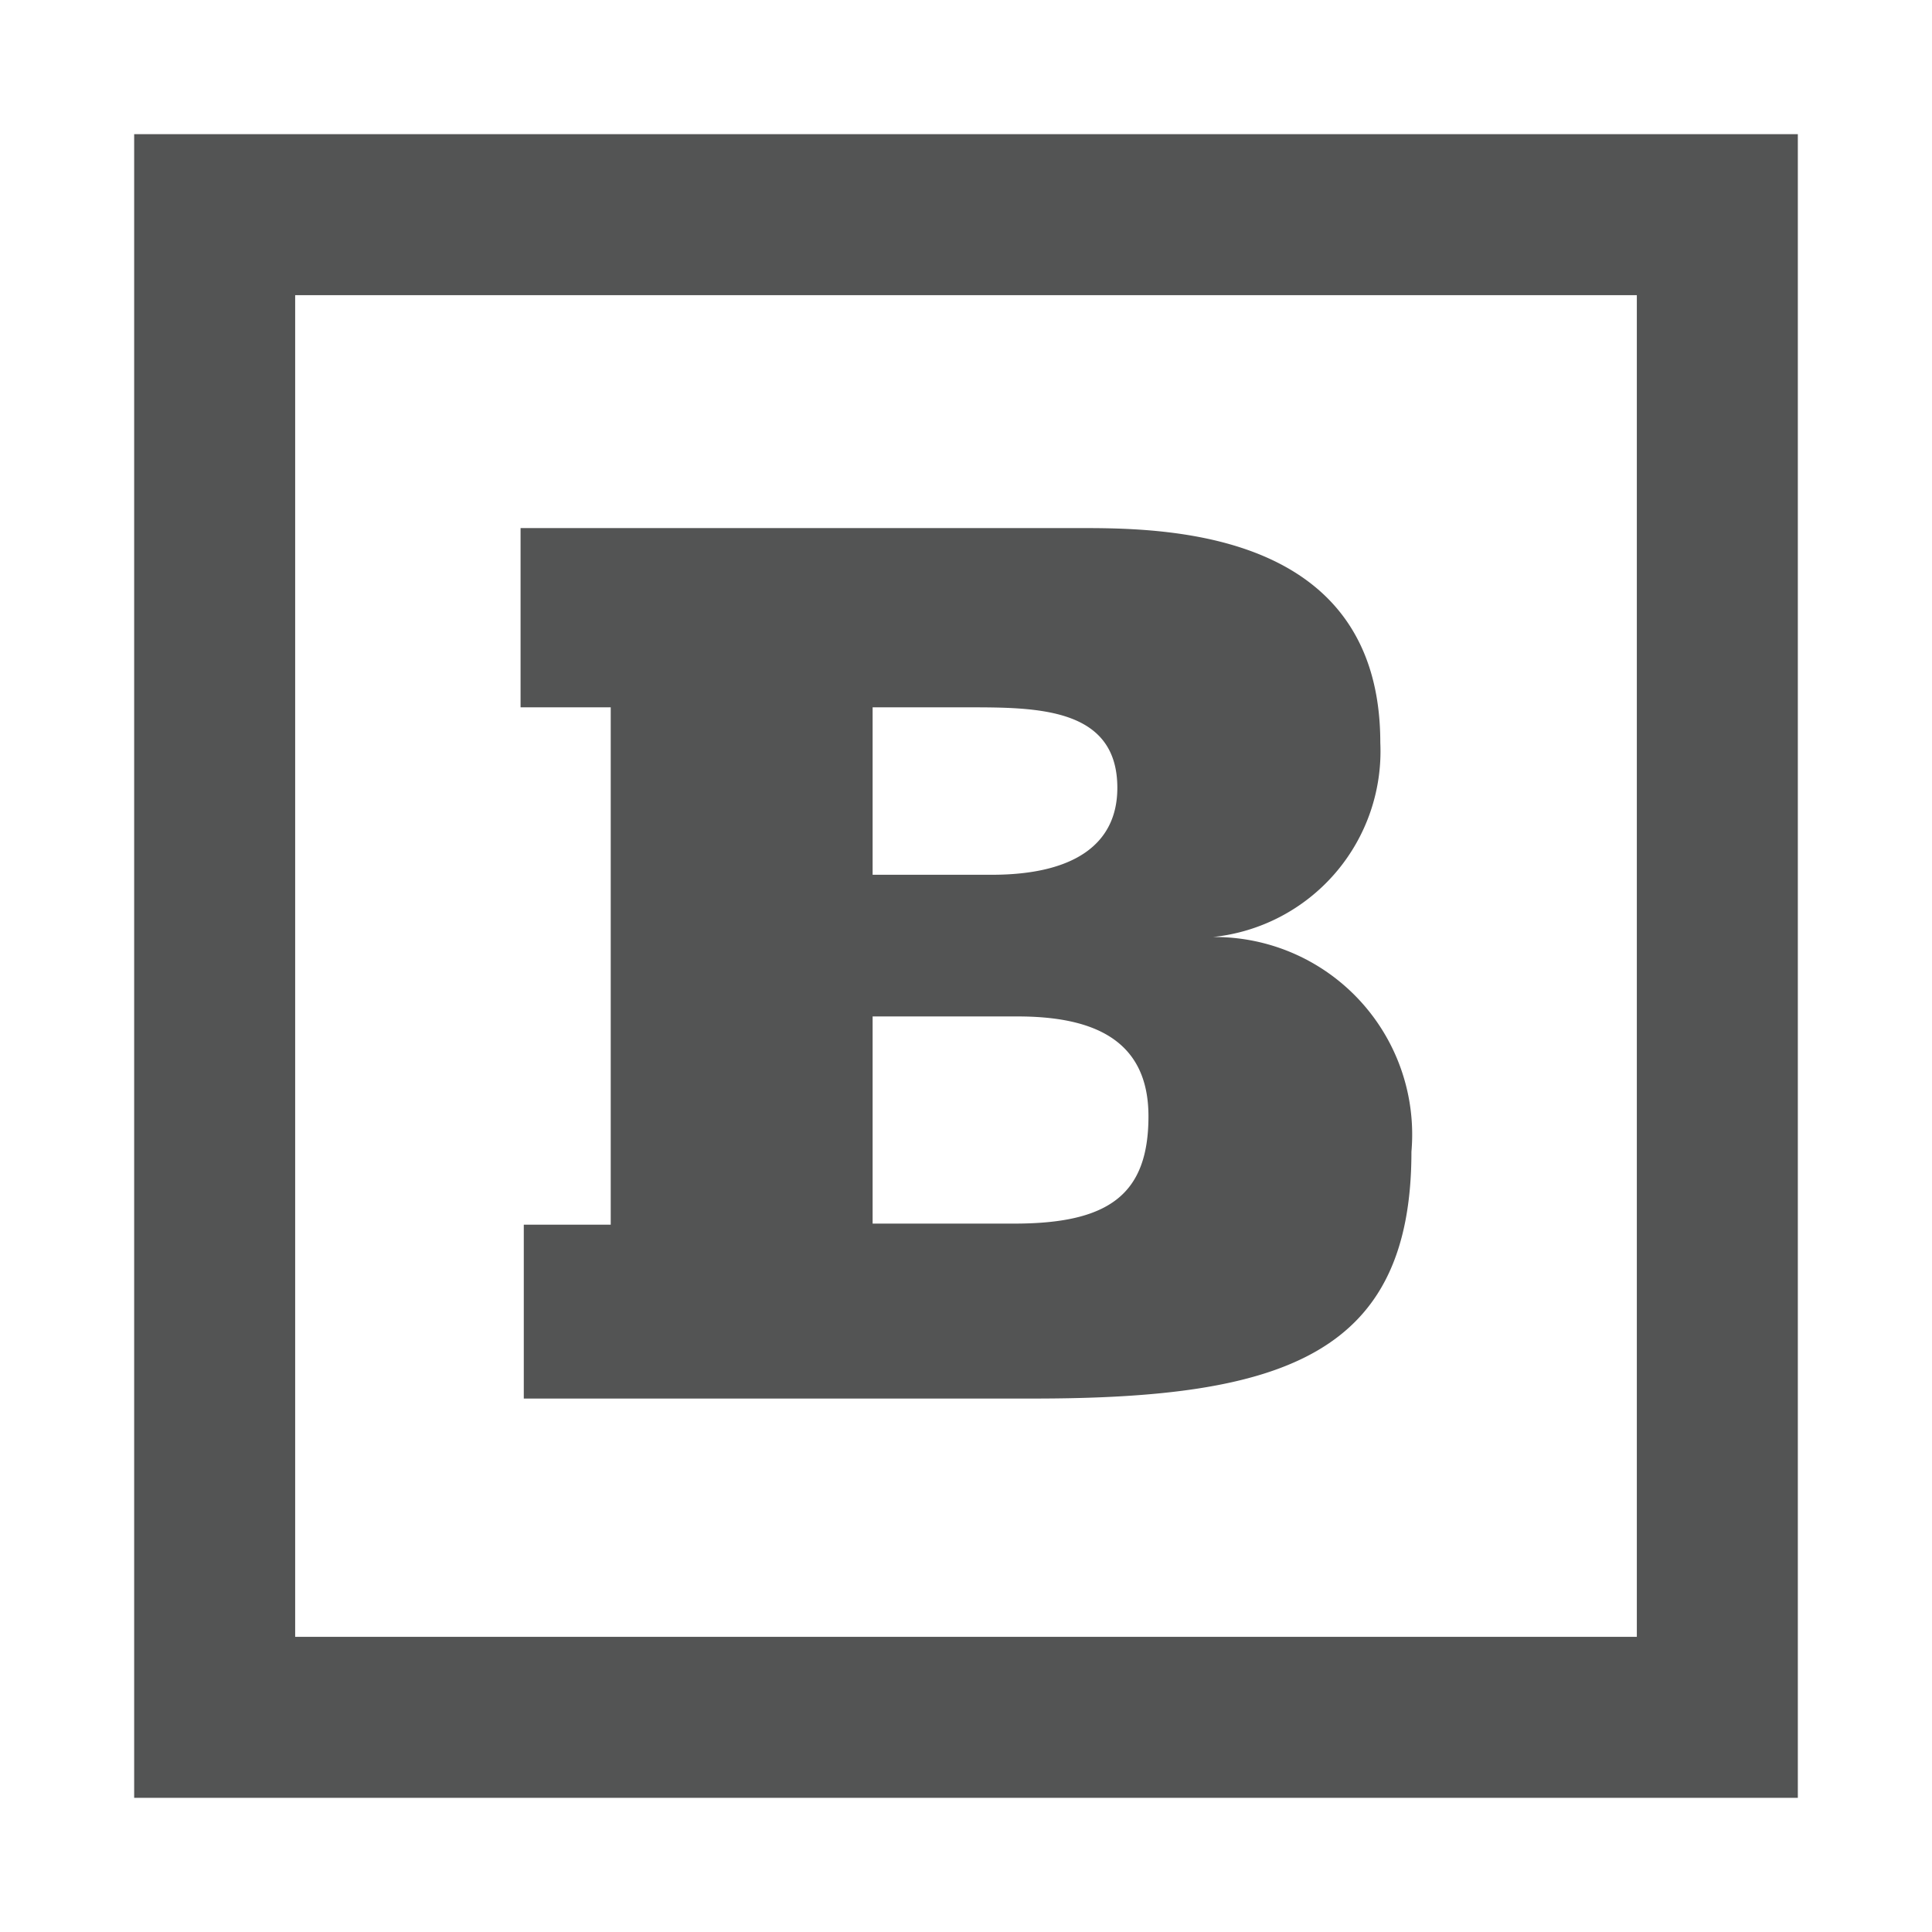 <svg id="Block" xmlns="http://www.w3.org/2000/svg" viewBox="0 0 18 18"><defs><style>.cls-1{fill:none;stroke:#535454;stroke-miterlimit:10;stroke-width:1.5px;}.cls-2{fill:#535454;}</style></defs><title>Artboard 1</title><g id="_Group_" data-name="&lt;Group&gt;"><rect id="_Rectangle_" data-name="&lt;Rectangle&gt;" class="cls-1" x="2" y="2" width="14" height="14"/></g><path class="cls-2" d="M4.85,4.92H10.1c.85,0,2.76.06,2.76,2a1.74,1.74,0,0,1-1.56,1.81v0a1.84,1.84,0,0,1,1.85,2c0,1.89-1.19,2.3-3.52,2.3H4.88V11.41h.81V6.59H4.85ZM8.13,8.15H9.24c.76,0,1.17-.28,1.17-.81,0-.75-.75-.75-1.4-.75H8.13Zm0,3.25H9.45c.88,0,1.25-.27,1.25-1s-.54-.93-1.22-.93H8.13Z"/></svg>
